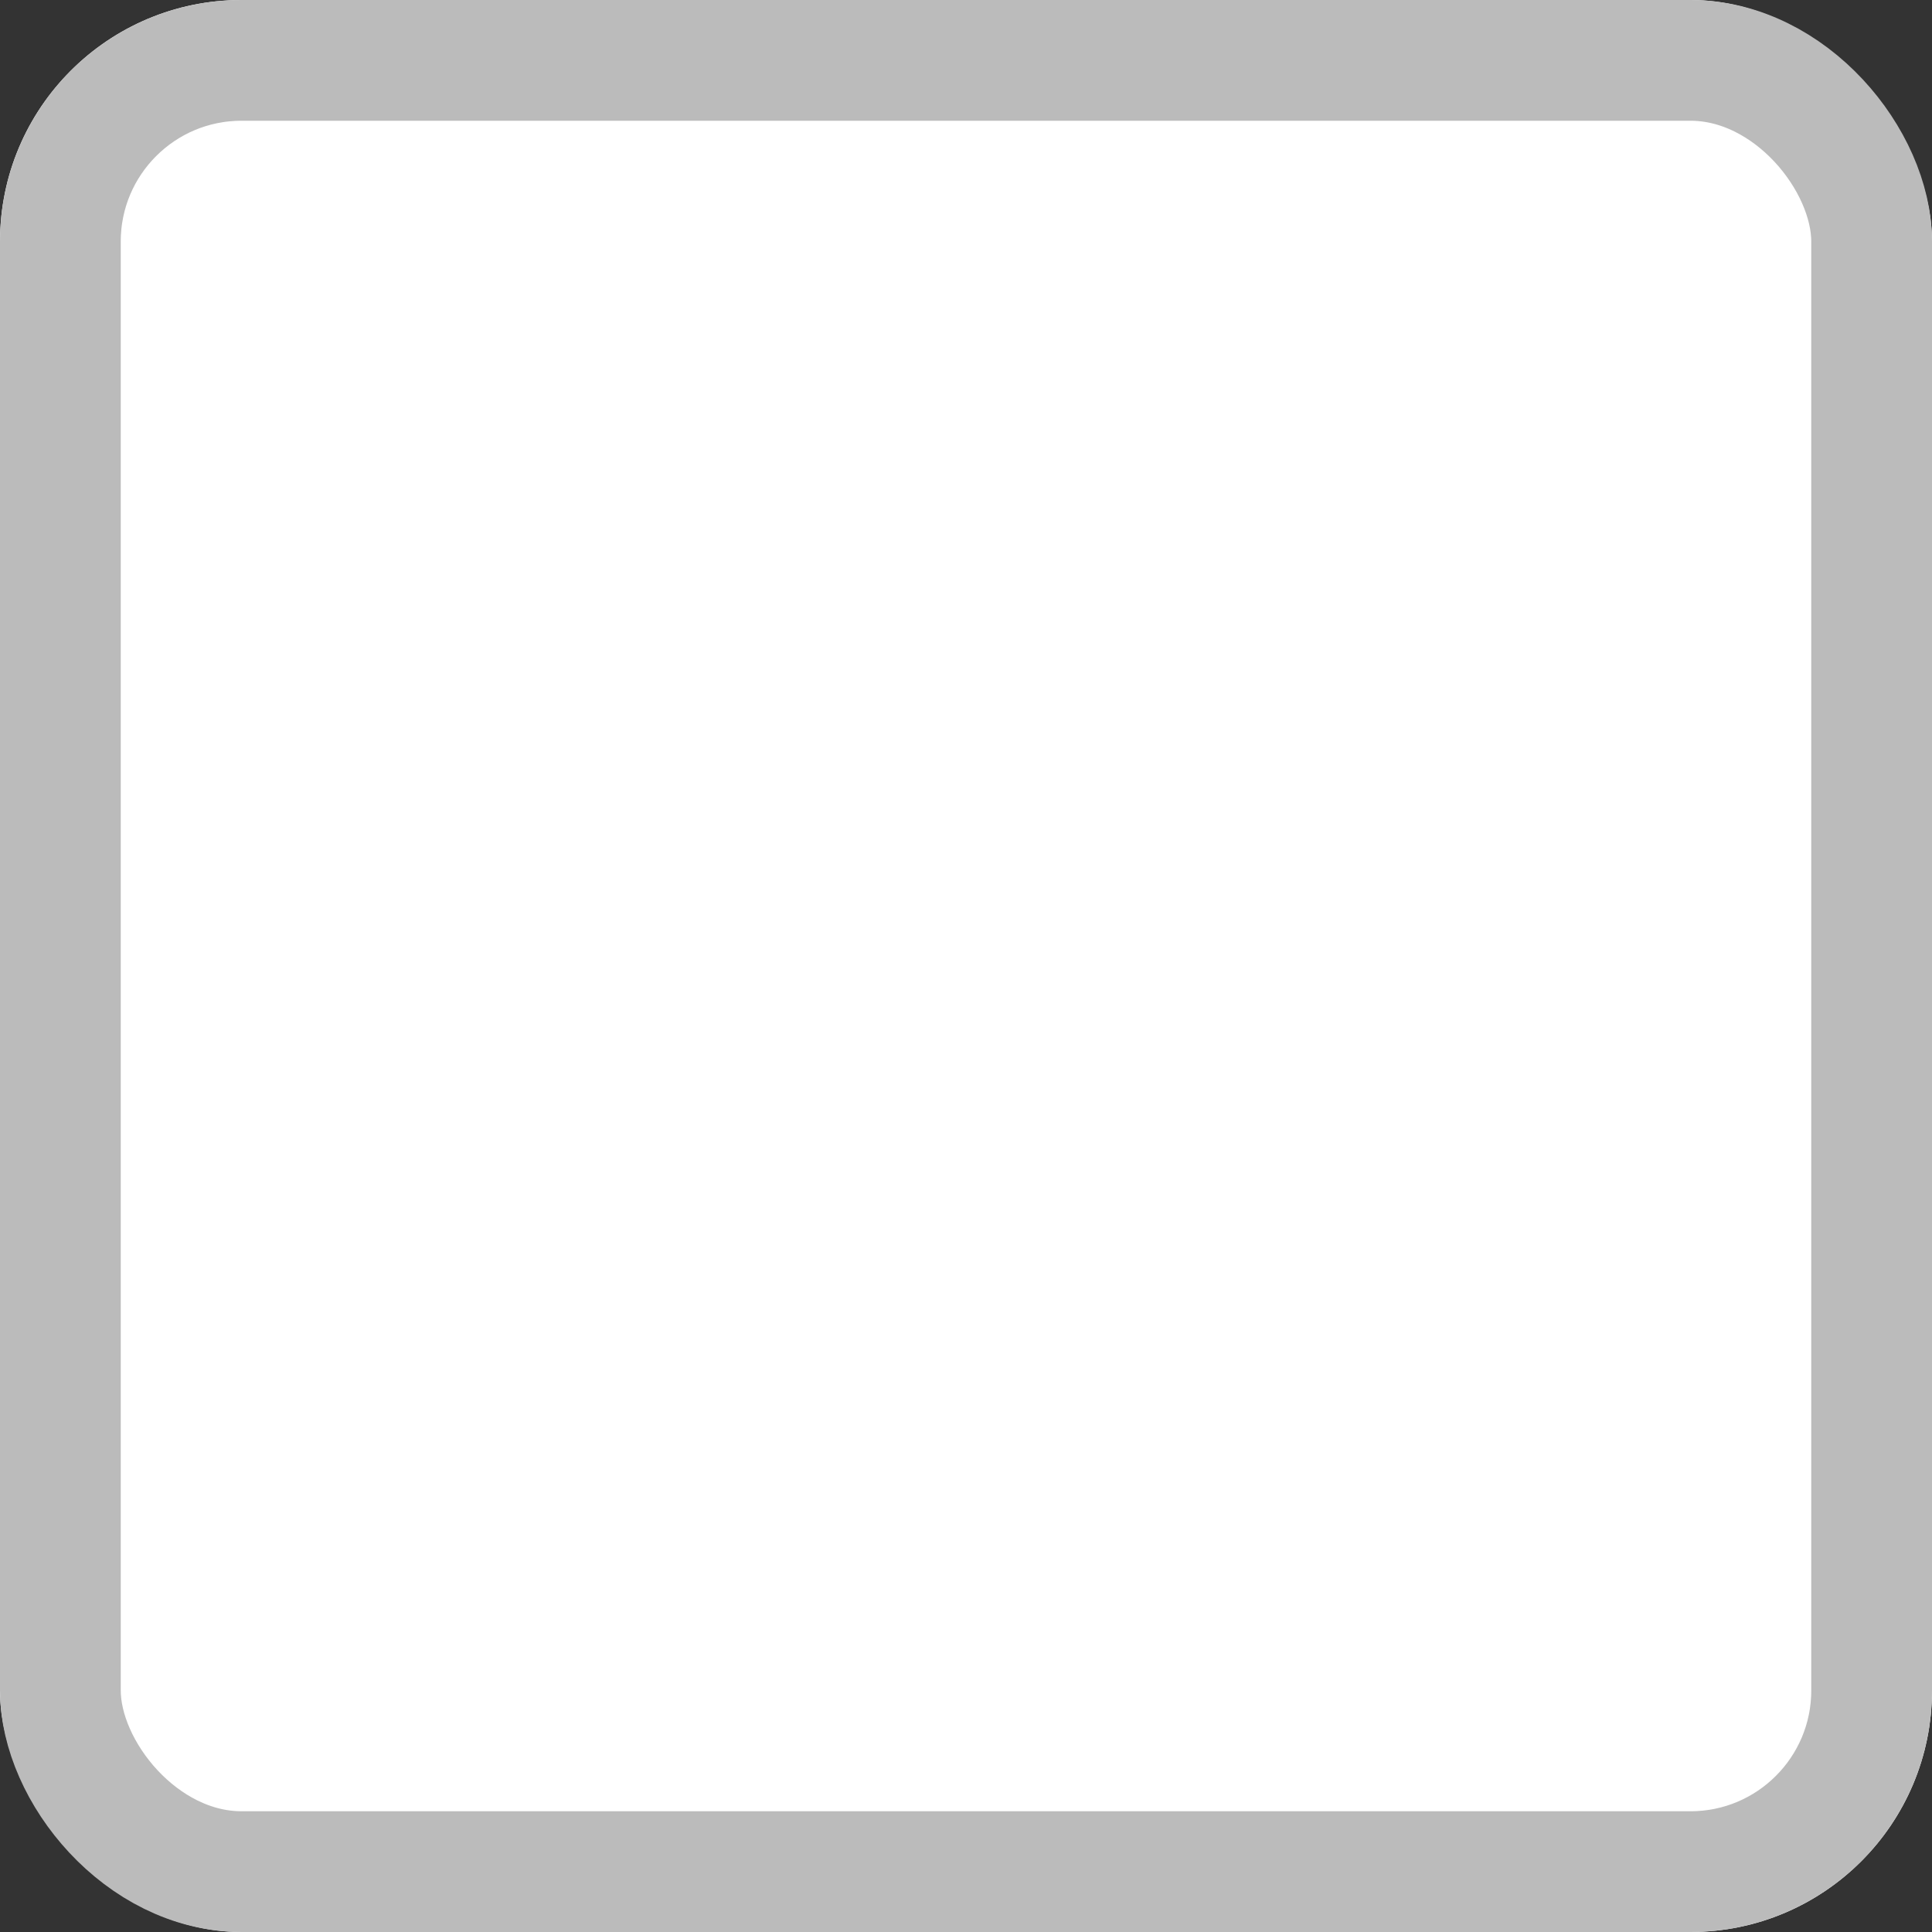 <svg xmlns="http://www.w3.org/2000/svg" width="16" height="16" viewBox="0 0 16 16">
    <rect x="0" y="0" width="16" height="16" fill="#333333" stroke="none"/>
    <g style="fill:#fff;stroke:#bbb">
        <rect width="16" height="16" rx="2" style="stroke:none"/>
        <rect x=".5" y=".5" width="15" height="15" rx="1.5" style="fill:none"/>
    </g>
</svg>
